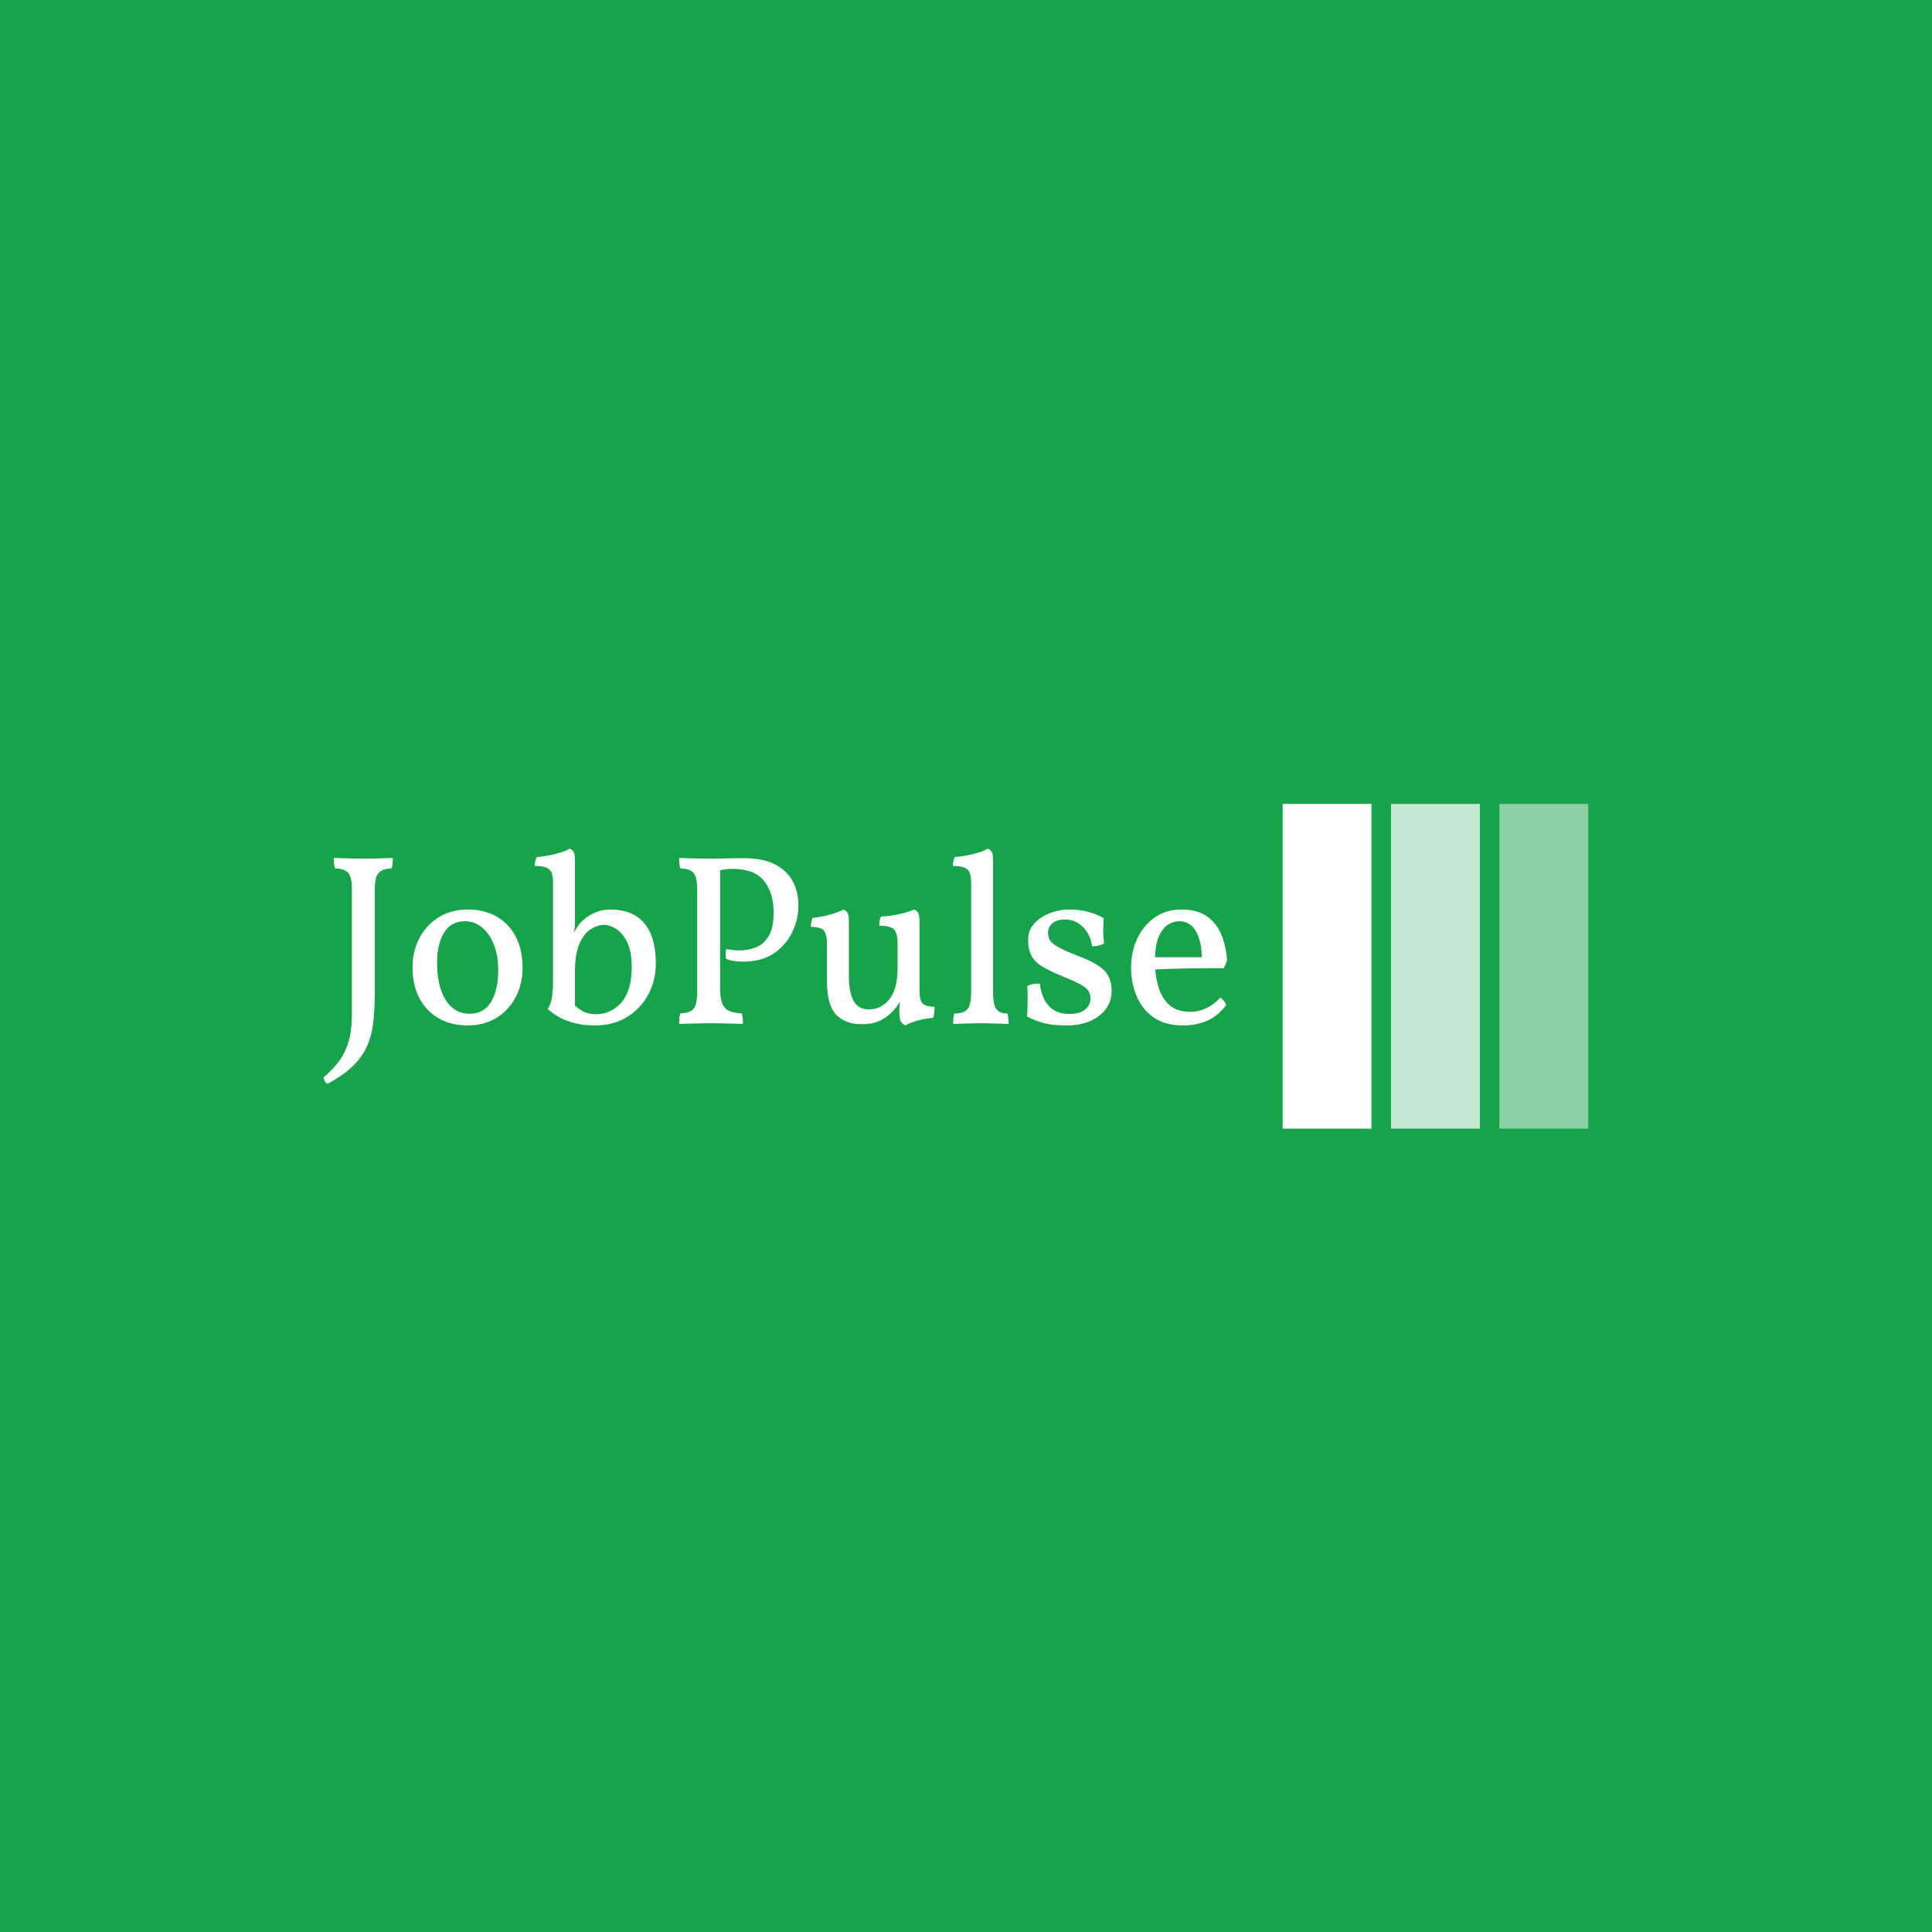 <svg xmlns="http://www.w3.org/2000/svg" version="1.1" xmlns:xlink="http://www.w3.org/1999/xlink" xmlns:svgjs="http://svgjs.dev/svgjs" width="1500" height="1500" viewBox="0 0 1500 1500"><rect width="1500" height="1500" fill="#16a34a"></rect><g transform="matrix(0.667,0,0,0.667,249.394,624.148)"><svg viewBox="0 0 396 100" data-background-color="#16a34a" preserveAspectRatio="xMidYMid meet" height="378" width="1500" xmlns="http://www.w3.org/2000/svg" xmlns:xlink="http://www.w3.org/1999/xlink"><g id="tight-bounds" transform="matrix(1,0,0,1,0.24,-0.059)"><svg viewBox="0 0 395.52 100.117" height="100.117" width="395.52"><g><svg viewBox="0 0 562.112 142.286" height="100.117" width="395.52"><g transform="matrix(1,0,0,1,0,19.665)"><svg viewBox="0 0 395.52 102.957" height="102.957" width="395.52"><g id="textblocktransform"><svg viewBox="0 0 395.52 102.957" height="102.957" width="395.52" id="textblock"><g><svg viewBox="0 0 395.52 102.957" height="102.957" width="395.52"><g transform="matrix(1,0,0,1,0,0)"><svg width="395.52" viewBox="0.15 -35.85 185.53 48.3" height="102.957" data-palette-color="#ffffff"><path d="M10.7-27.45L10.7-6.25Q10.7-2.75 10.38-0.05 10.05 2.65 9.05 4.83 8.05 7 6.13 8.85 4.2 10.7 1 12.45L1 12.45Q0.65 12.25 0.45 11.9 0.25 11.55 0.15 11.15L0.15 11.15Q2.05 9.55 3.35 7.8 4.65 6.05 5.33 3.75 6 1.45 6-1.7L6-1.7 6-27.45Q6-29.15 5.7-30.05 5.4-30.95 4.65-31.35 3.9-31.75 2.55-31.8L2.55-31.8Q2.4-32.2 2.35-32.75 2.3-33.3 2.3-33.95L2.3-33.95Q3.05-33.9 4.03-33.88 5-33.85 6.13-33.83 7.25-33.8 8.35-33.8L8.35-33.8Q10-33.8 11.75-33.85 13.5-33.9 14.4-33.95L14.4-33.95Q14.4-33.3 14.35-32.75 14.3-32.2 14.15-31.8L14.15-31.8Q12.9-31.75 12.13-31.35 11.35-30.95 11.03-30.05 10.7-29.15 10.7-27.45L10.7-27.45ZM29.75 0.45L29.75 0.45Q26.35 0.45 23.8-1.03 21.25-2.5 19.85-5.18 18.45-7.85 18.45-11.45L18.45-11.45Q18.45-14.85 19.9-17.55 21.35-20.25 23.9-21.8 26.45-23.35 29.75-23.35L29.75-23.35Q33.3-23.35 35.82-21.85 38.35-20.35 39.7-17.68 41.05-15 41.05-11.45L41.05-11.45Q41.05-8.05 39.62-5.35 38.2-2.65 35.67-1.1 33.15 0.45 29.75 0.45ZM30.15-1.95L30.15-1.95Q33.15-1.95 34.6-4.42 36.05-6.9 36.05-10.85L36.05-10.85Q36.05-13.95 35.12-16.23 34.2-18.5 32.65-19.73 31.1-20.95 29.25-20.95L29.25-20.95Q26.35-20.95 24.92-18.6 23.5-16.25 23.5-12.5L23.5-12.5Q23.5-9.15 24.32-6.78 25.15-4.4 26.65-3.18 28.15-1.95 30.15-1.95ZM51.8-2.7L51.09-4.3Q52.09-3.25 53.27-2.55 54.45-1.85 56.2-1.85L56.2-1.85Q57.25-1.85 58.47-2.27 59.7-2.7 60.84-3.75 62-4.8 62.72-6.7 63.45-8.6 63.45-11.6L63.45-11.6Q63.45-14.8 62.5-16.68 61.55-18.55 60.25-19.38 58.95-20.2 57.84-20.2L57.84-20.2Q56.4-20.2 55-19.28 53.59-18.35 52.7-16.25 51.8-14.15 51.8-10.65L51.8-10.65 51.8-2.7ZM55.95 0.45L55.95 0.45Q53.7 0.45 51.84 0 50-0.45 48.59-1.23 47.2-2 46.2-2.95L46.2-2.95Q46.75-3.65 47.02-5 47.3-6.35 47.3-9.3L47.3-9.3 47.3-28.75Q47.3-29.95 47.07-30.73 46.84-31.5 46.05-31.9 45.25-32.3 43.55-32.3L43.55-32.3Q43.55-32.85 43.65-33.3 43.75-33.75 44-34.15L44-34.15Q44.75-34.15 46.12-34.4 47.5-34.65 48.8-35.05 50.09-35.45 50.7-35.85L50.7-35.85Q51.15-35.7 51.47-35.25 51.8-34.8 51.8-33.85L51.8-33.85 51.8-20.8Q51.8-19.9 51.7-19.28 51.59-18.65 51.5-18.1L51.5-18.1 51.3-13.65 50.34-15.95Q51-17.55 51.47-18.4 51.95-19.25 52.2-19.65L52.2-19.65Q52.65-20.4 53.62-21.28 54.59-22.15 56-22.75 57.4-23.35 59.05-23.35L59.05-23.35Q62-23.35 64.07-22.18 66.15-21 67.27-18.55 68.4-16.1 68.4-12.25L68.4-12.25Q68.4-8.75 66.84-5.88 65.3-3 62.5-1.28 59.7 0.45 55.95 0.45ZM73.19 0.15L73.19 0.15Q73.19-0.55 73.24-1.07 73.29-1.6 73.44-2L73.44-2Q74.79-2.1 75.54-2.48 76.29-2.85 76.59-3.78 76.89-4.7 76.89-6.35L76.89-6.35 76.89-27.45Q76.89-29.15 76.59-30.05 76.29-30.95 75.54-31.35 74.79-31.75 73.44-31.8L73.44-31.8Q73.29-32.2 73.24-32.75 73.19-33.3 73.19-33.95L73.19-33.95Q75.14-33.85 76.97-33.83 78.79-33.8 79.99-33.8L79.99-33.8Q80.69-33.8 81.97-33.83 83.24-33.85 84.49-33.88 85.74-33.9 86.34-33.9L86.34-33.9Q90.49-33.9 92.99-32.55 95.49-31.2 96.59-29 97.69-26.8 97.69-24.2L97.69-24.2Q97.69-21.35 96.42-18.7 95.14-16.05 92.64-14.35 90.14-12.65 86.34-12.65L86.34-12.65Q84.24-12.65 82.84-13.2L82.84-13.2Q82.74-13.75 82.74-14.25 82.74-14.75 82.89-15.25L82.89-15.25Q83.54-15.1 84.19-15.03 84.84-14.95 85.54-14.95L85.54-14.95Q87.39-14.95 88.99-15.6 90.59-16.25 91.59-17.93 92.59-19.6 92.59-22.75L92.59-22.75Q92.59-26.75 90.62-29.23 88.64-31.7 84.14-31.7L84.14-31.7Q83.59-31.7 82.87-31.63 82.14-31.55 80.84-31.25L80.84-31.25 81.59-32 81.59-7.35Q81.59-5.2 82.04-4.08 82.49-2.95 83.49-2.53 84.49-2.1 86.04-2L86.04-2Q86.19-1.6 86.24-1.07 86.29-0.55 86.29 0.15L86.29 0.15Q85.54 0.1 84.52 0.08 83.49 0.05 82.34 0.03 81.19 0 79.99 0L79.99 0Q78.84 0 77.49 0.03 76.14 0.05 74.99 0.08 73.84 0.1 73.19 0.15ZM110.69 0.2L110.69 0.2Q107.34 0.2 105.44-1.75 103.54-3.7 103.54-8.7L103.54-8.7 103.54-16.25Q103.54-18 103.04-18.88 102.54-19.75 100.24-19.8L100.24-19.8Q100.24-20.35 100.32-20.78 100.39-21.2 100.59-21.65L100.59-21.65Q102.14-21.75 103.97-22.25 105.79-22.75 106.94-23.35L106.94-23.35Q107.39-23.2 107.72-22.73 108.04-22.25 108.04-21.15L108.04-21.15 108.04-9.8Q108.04-6.45 108.97-4.65 109.89-2.85 112.19-2.85L112.19-2.85Q114.69-2.85 116.37-4.95 118.04-7.05 118.04-11.4L118.04-11.4 118.04-16.5Q118.04-18.25 117.42-19.13 116.79-20 114.29-20.05L114.29-20.05Q114.29-20.6 114.34-21.03 114.39-21.45 114.64-21.9L114.64-21.9Q116.59-22 118.47-22.43 120.34-22.85 121.44-23.35L121.44-23.35Q121.89-23.2 122.22-22.73 122.54-22.25 122.54-21.15L122.54-21.15 122.54-6.65 118.64-4.8Q118.39-4.15 117.94-3.53 117.49-2.9 116.94-2.35L116.94-2.35Q115.64-1.05 114.19-0.43 112.74 0.2 110.69 0.2ZM119.64 0.45L119.64 0.45Q119.14 0.2 118.77-0.28 118.39-0.75 118.39-2.45L118.39-2.45Q118.39-3 118.47-4 118.54-5 118.89-6.8L118.89-6.8 122.54-6.8Q122.54-5.65 122.74-4.88 122.94-4.1 123.62-3.75 124.29-3.4 125.64-3.4L125.64-3.4Q125.64-2.9 125.59-2.27 125.54-1.65 125.34-1.1L125.34-1.1Q124.09-1.05 122.44-0.63 120.79-0.2 119.64 0.45ZM129.44 0.15L129.44 0.15Q129.44-0.35 129.49-0.93 129.54-1.5 129.69-2L129.69-2Q131.69-2 132.41-2.93 133.14-3.85 133.14-6.35L133.14-6.35 133.14-28.75Q133.14-29.95 132.91-30.73 132.69-31.5 131.89-31.9 131.09-32.3 129.39-32.3L129.39-32.3Q129.39-32.85 129.49-33.3 129.59-33.75 129.84-34.15L129.84-34.15Q130.59-34.15 131.96-34.4 133.34-34.65 134.64-35.05 135.94-35.45 136.54-35.85L136.54-35.85Q136.99-35.7 137.31-35.25 137.64-34.8 137.64-33.85L137.64-33.85 137.64-6.35Q137.64-3.85 138.31-2.93 138.99-2 140.59-2L140.59-2Q140.74-1.5 140.79-0.85 140.84-0.2 140.84 0.15L140.84 0.15Q139.99 0.1 139.04 0.08 138.09 0.05 137.11 0.03 136.14 0 135.19 0L135.19 0Q134.24 0 133.21 0.03 132.19 0.05 131.24 0.08 130.29 0.1 129.44 0.15ZM160.34-21.6L160.34-21.6Q160.28-20.4 160.26-19.05 160.24-17.7 160.44-16.4L160.44-16.4Q159.94-16.1 159.28-15.95 158.64-15.8 157.94-15.8L157.94-15.8Q157.84-17.2 157.11-18.45 156.39-19.7 155.19-20.5 153.99-21.3 152.34-21.3L152.34-21.3Q150.78-21.3 149.86-20.55 148.94-19.8 148.94-18.55L148.94-18.55Q148.94-17.7 149.31-17.05 149.69-16.4 150.96-15.68 152.24-14.95 154.89-13.9L154.89-13.9Q157.59-12.9 159.14-11.9 160.69-10.9 161.34-9.65 161.99-8.4 161.99-6.6L161.99-6.6Q161.99-4.5 160.78-2.9 159.59-1.3 157.51-0.43 155.44 0.45 152.84 0.45L152.84 0.45Q149.84 0.45 148.06-0.03 146.28-0.5 144.59-1.4L144.59-1.4Q144.69-2.2 144.71-3.35 144.74-4.5 144.74-5.65 144.74-6.8 144.64-7.6L144.64-7.6Q145.03-7.9 145.76-8.03 146.49-8.15 147.24-8.15L147.24-8.15Q147.64-5 149.19-3.45 150.74-1.9 153.34-1.9L153.34-1.9Q155.39-1.9 156.51-2.8 157.64-3.7 157.64-5.1L157.64-5.1Q157.64-6 157.21-6.65 156.78-7.3 155.64-7.95 154.49-8.6 152.24-9.5L152.24-9.5Q149.53-10.6 147.91-11.55 146.28-12.5 145.56-13.8 144.84-15.1 144.84-17.1L144.84-17.1Q144.84-18.7 145.64-19.88 146.44-21.05 147.71-21.83 148.99-22.6 150.44-22.98 151.89-23.35 153.14-23.35L153.14-23.35Q155.39-23.35 157.09-22.9 158.78-22.45 160.34-21.6ZM176.58 0.45L176.58 0.45Q173.03 0.45 170.68-1.15 168.33-2.75 167.16-5.48 165.98-8.2 165.98-11.45L165.98-11.45Q165.98-14.65 167.23-17.35 168.48-20.05 170.81-21.7 173.13-23.35 176.33-23.35L176.33-23.35Q179.58-23.35 181.56-21.95 183.53-20.55 184.51-18.2 185.48-15.85 185.68-13L185.68-13Q185.48-12 184.93-11.3L184.93-11.3Q184.08-11.3 182.38-11.3 180.68-11.3 178.53-11.28 176.38-11.25 174.13-11.18 171.88-11.1 169.88-11L169.88-11 169.88-13.55 180.48-13.55Q180.48-16.85 179.28-18.9 178.08-20.95 175.88-20.95L175.88-20.95Q174.68-20.95 173.53-20.23 172.38-19.5 171.63-17.68 170.88-15.85 170.88-12.5L170.88-12.5Q170.88-10.05 171.51-7.73 172.13-5.4 173.71-3.88 175.28-2.35 178.18-2.35L178.18-2.35Q179.83-2.35 181.43-3.1 183.03-3.85 184.28-5.25L184.28-5.25Q184.68-5.05 185.06-4.58 185.43-4.1 185.48-3.7L185.48-3.7Q183.78-1.45 181.56-0.5 179.33 0.45 176.58 0.45Z" opacity="1" transform="matrix(1,0,0,1,0,0)" fill="#ffffff" class="wordmark-text-0" data-fill-palette-color="primary" id="text-0"></path></svg></g></svg></g></svg></g></svg></g><g transform="matrix(1,0,0,1,419.826,0)"><svg viewBox="0 0 142.286 142.286" height="142.286" width="142.286"><g data-palette-color="#ffffff"><rect width="38.892" height="142.286" fill="#ffffff" stroke="transparent" data-fill-palette-color="accent" x="0" fill-opacity="1"></rect><rect width="38.892" height="142.286" fill="#ffffff" stroke="transparent" data-fill-palette-color="accent" x="47.429" fill-opacity="0.75"></rect><rect width="38.892" height="142.286" fill="#ffffff" stroke="transparent" data-fill-palette-color="accent" x="94.857" fill-opacity="0.5"></rect></g></svg></g></svg></g><defs></defs></svg><rect width="395.52" height="100.117" fill="none" stroke="none" visibility="hidden"></rect></g></svg></g></svg>